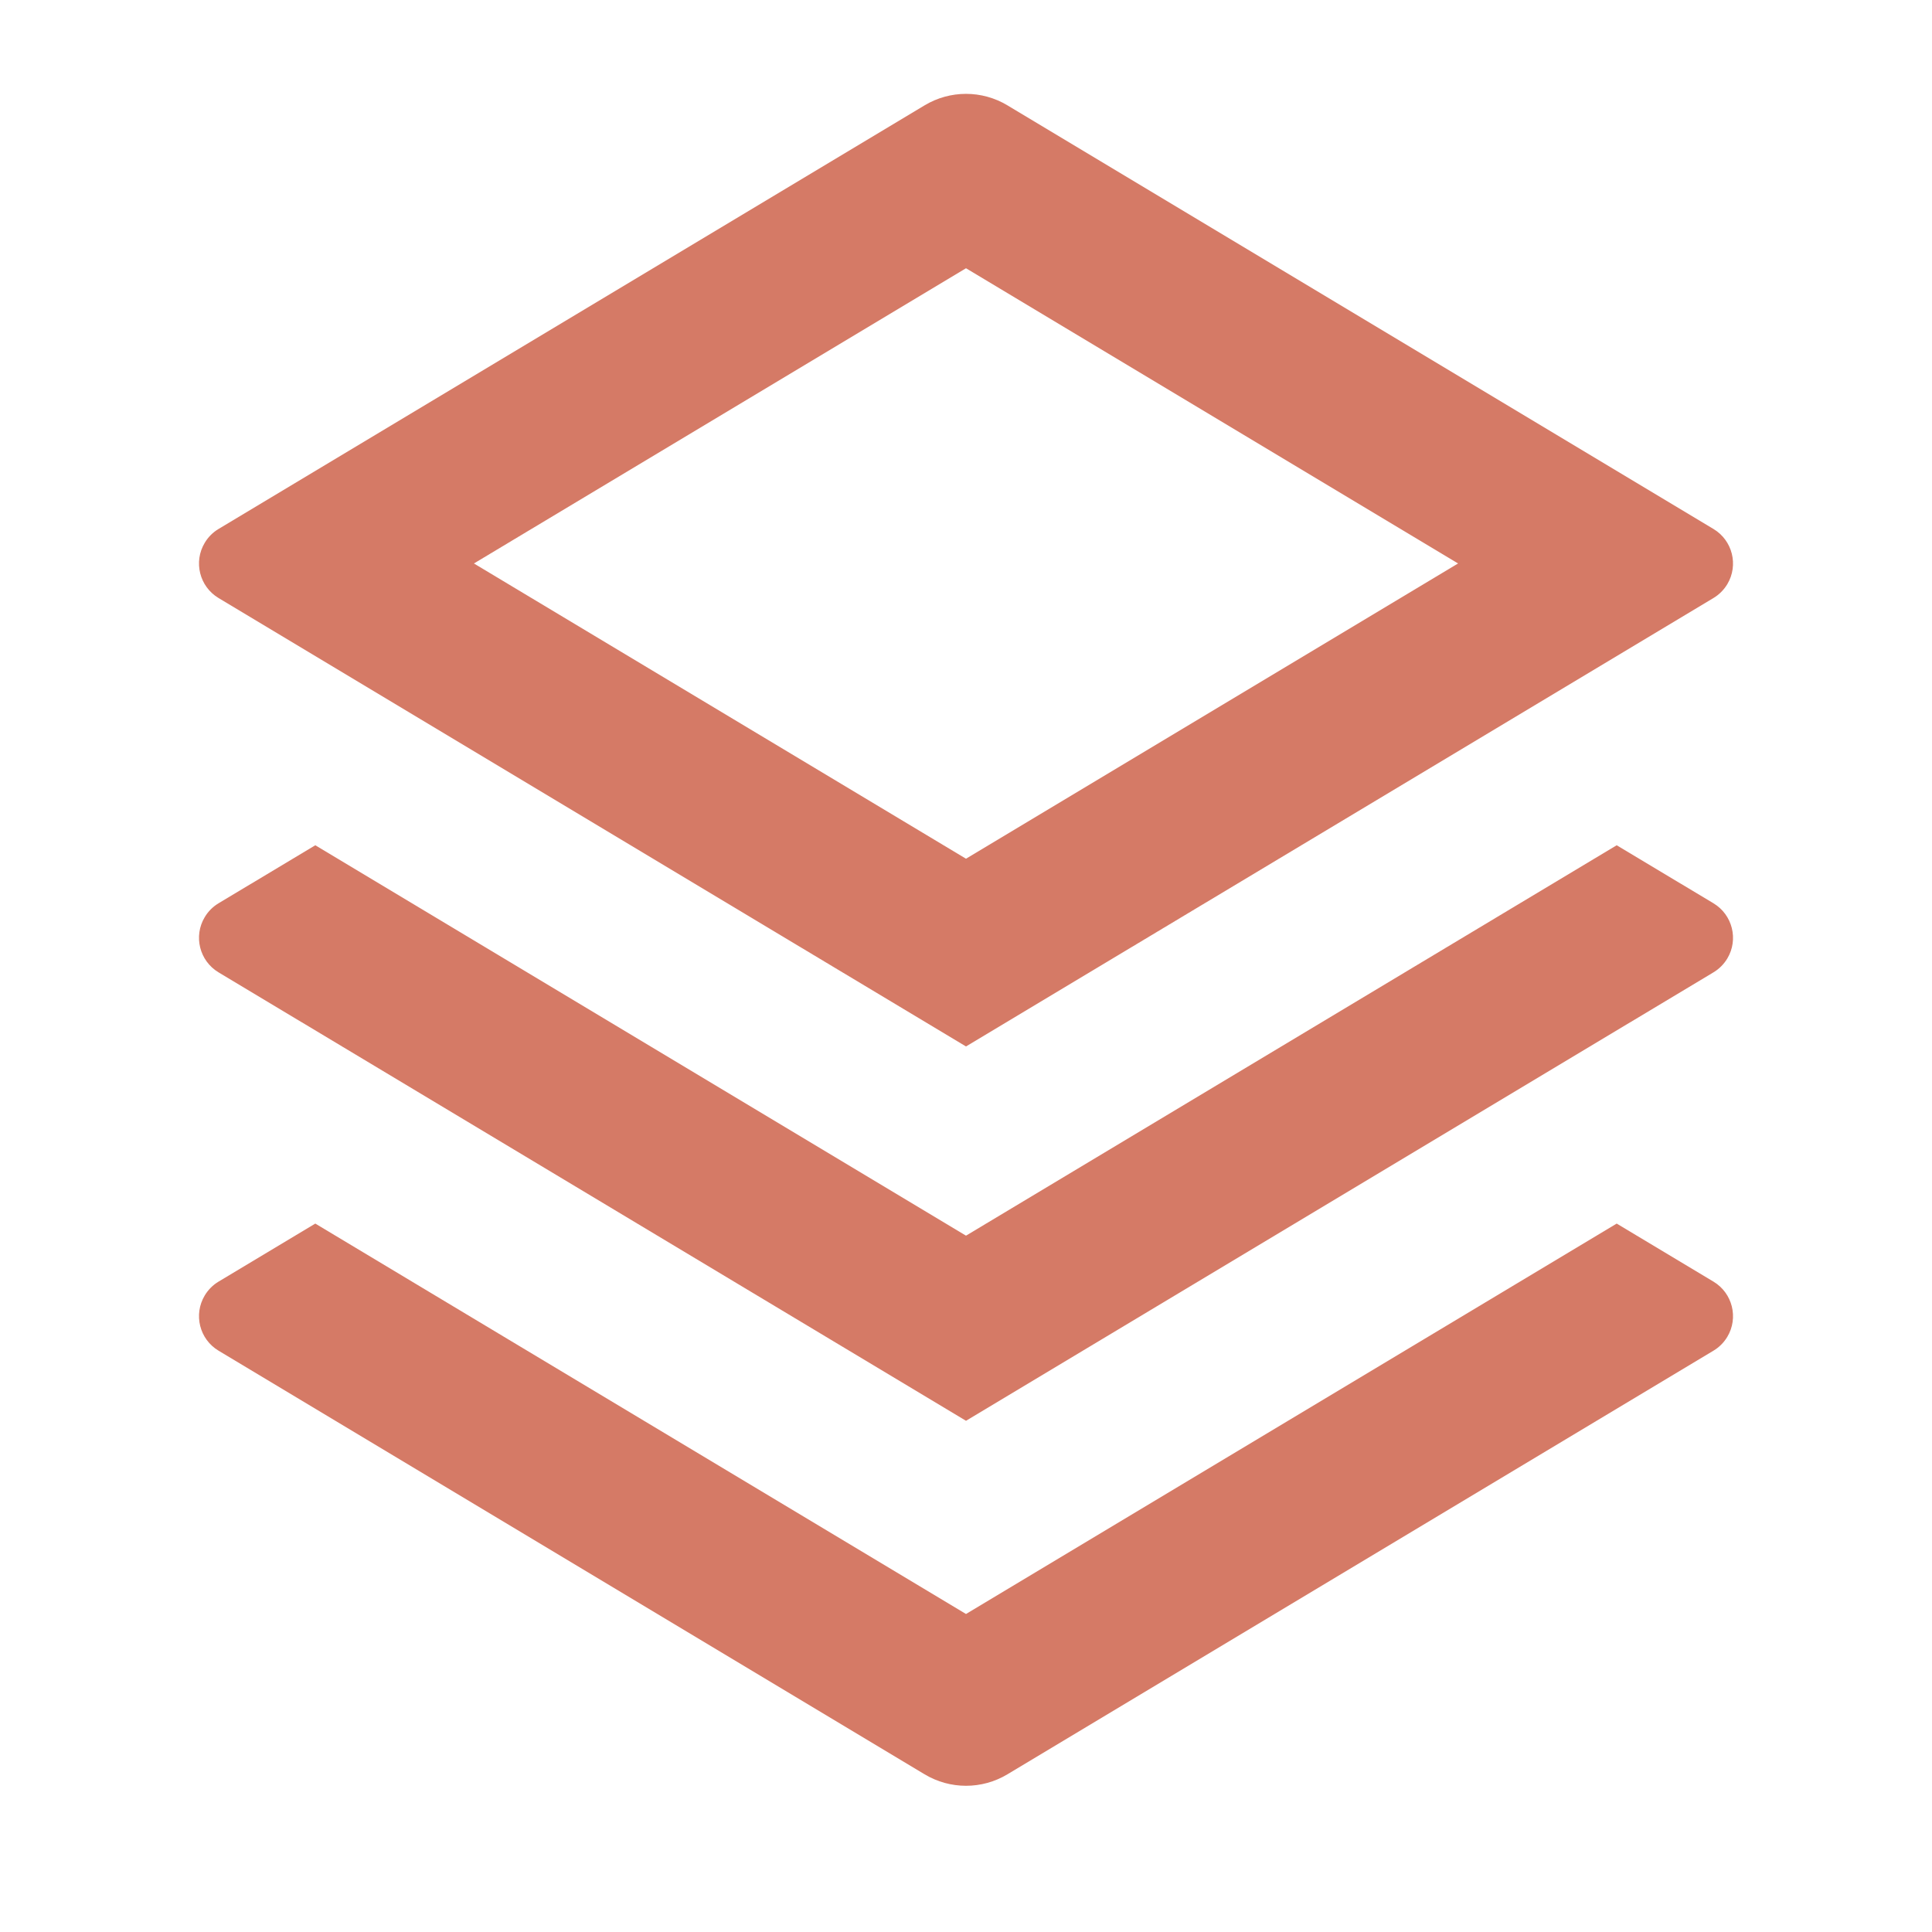 <svg width="40" height="40" viewBox="0 0 40 40" fill="none" xmlns="http://www.w3.org/2000/svg">
<path d="M33.472 25.333L35.476 26.535C35.87 26.772 35.998 27.284 35.762 27.678C35.691 27.796 35.593 27.894 35.476 27.964L20.858 36.735C20.33 37.052 19.67 37.052 19.143 36.735L4.524 27.964C4.13 27.727 4.002 27.216 4.239 26.821C4.309 26.704 4.407 26.605 4.524 26.535L6.528 25.333L20 33.416L33.472 25.333ZM33.472 17.5L35.476 18.702C35.87 18.939 35.998 19.451 35.762 19.845C35.691 19.962 35.593 20.061 35.476 20.131L20 29.416L4.524 20.131C4.13 19.894 4.002 19.382 4.239 18.988C4.309 18.87 4.407 18.772 4.524 18.702L6.528 17.5L20 25.583L33.472 17.5ZM20.858 2.181L35.476 10.952C35.87 11.189 35.998 11.7 35.762 12.095C35.691 12.212 35.593 12.311 35.476 12.381L20 21.666L4.524 12.381C4.13 12.144 4.002 11.632 4.239 11.238C4.309 11.12 4.407 11.022 4.524 10.952L19.143 2.181C19.67 1.864 20.33 1.864 20.858 2.181ZM20 5.554L9.812 11.666L20 17.779L30.188 11.666L20 5.554Z" fill="#D57A66"/>
</svg>
